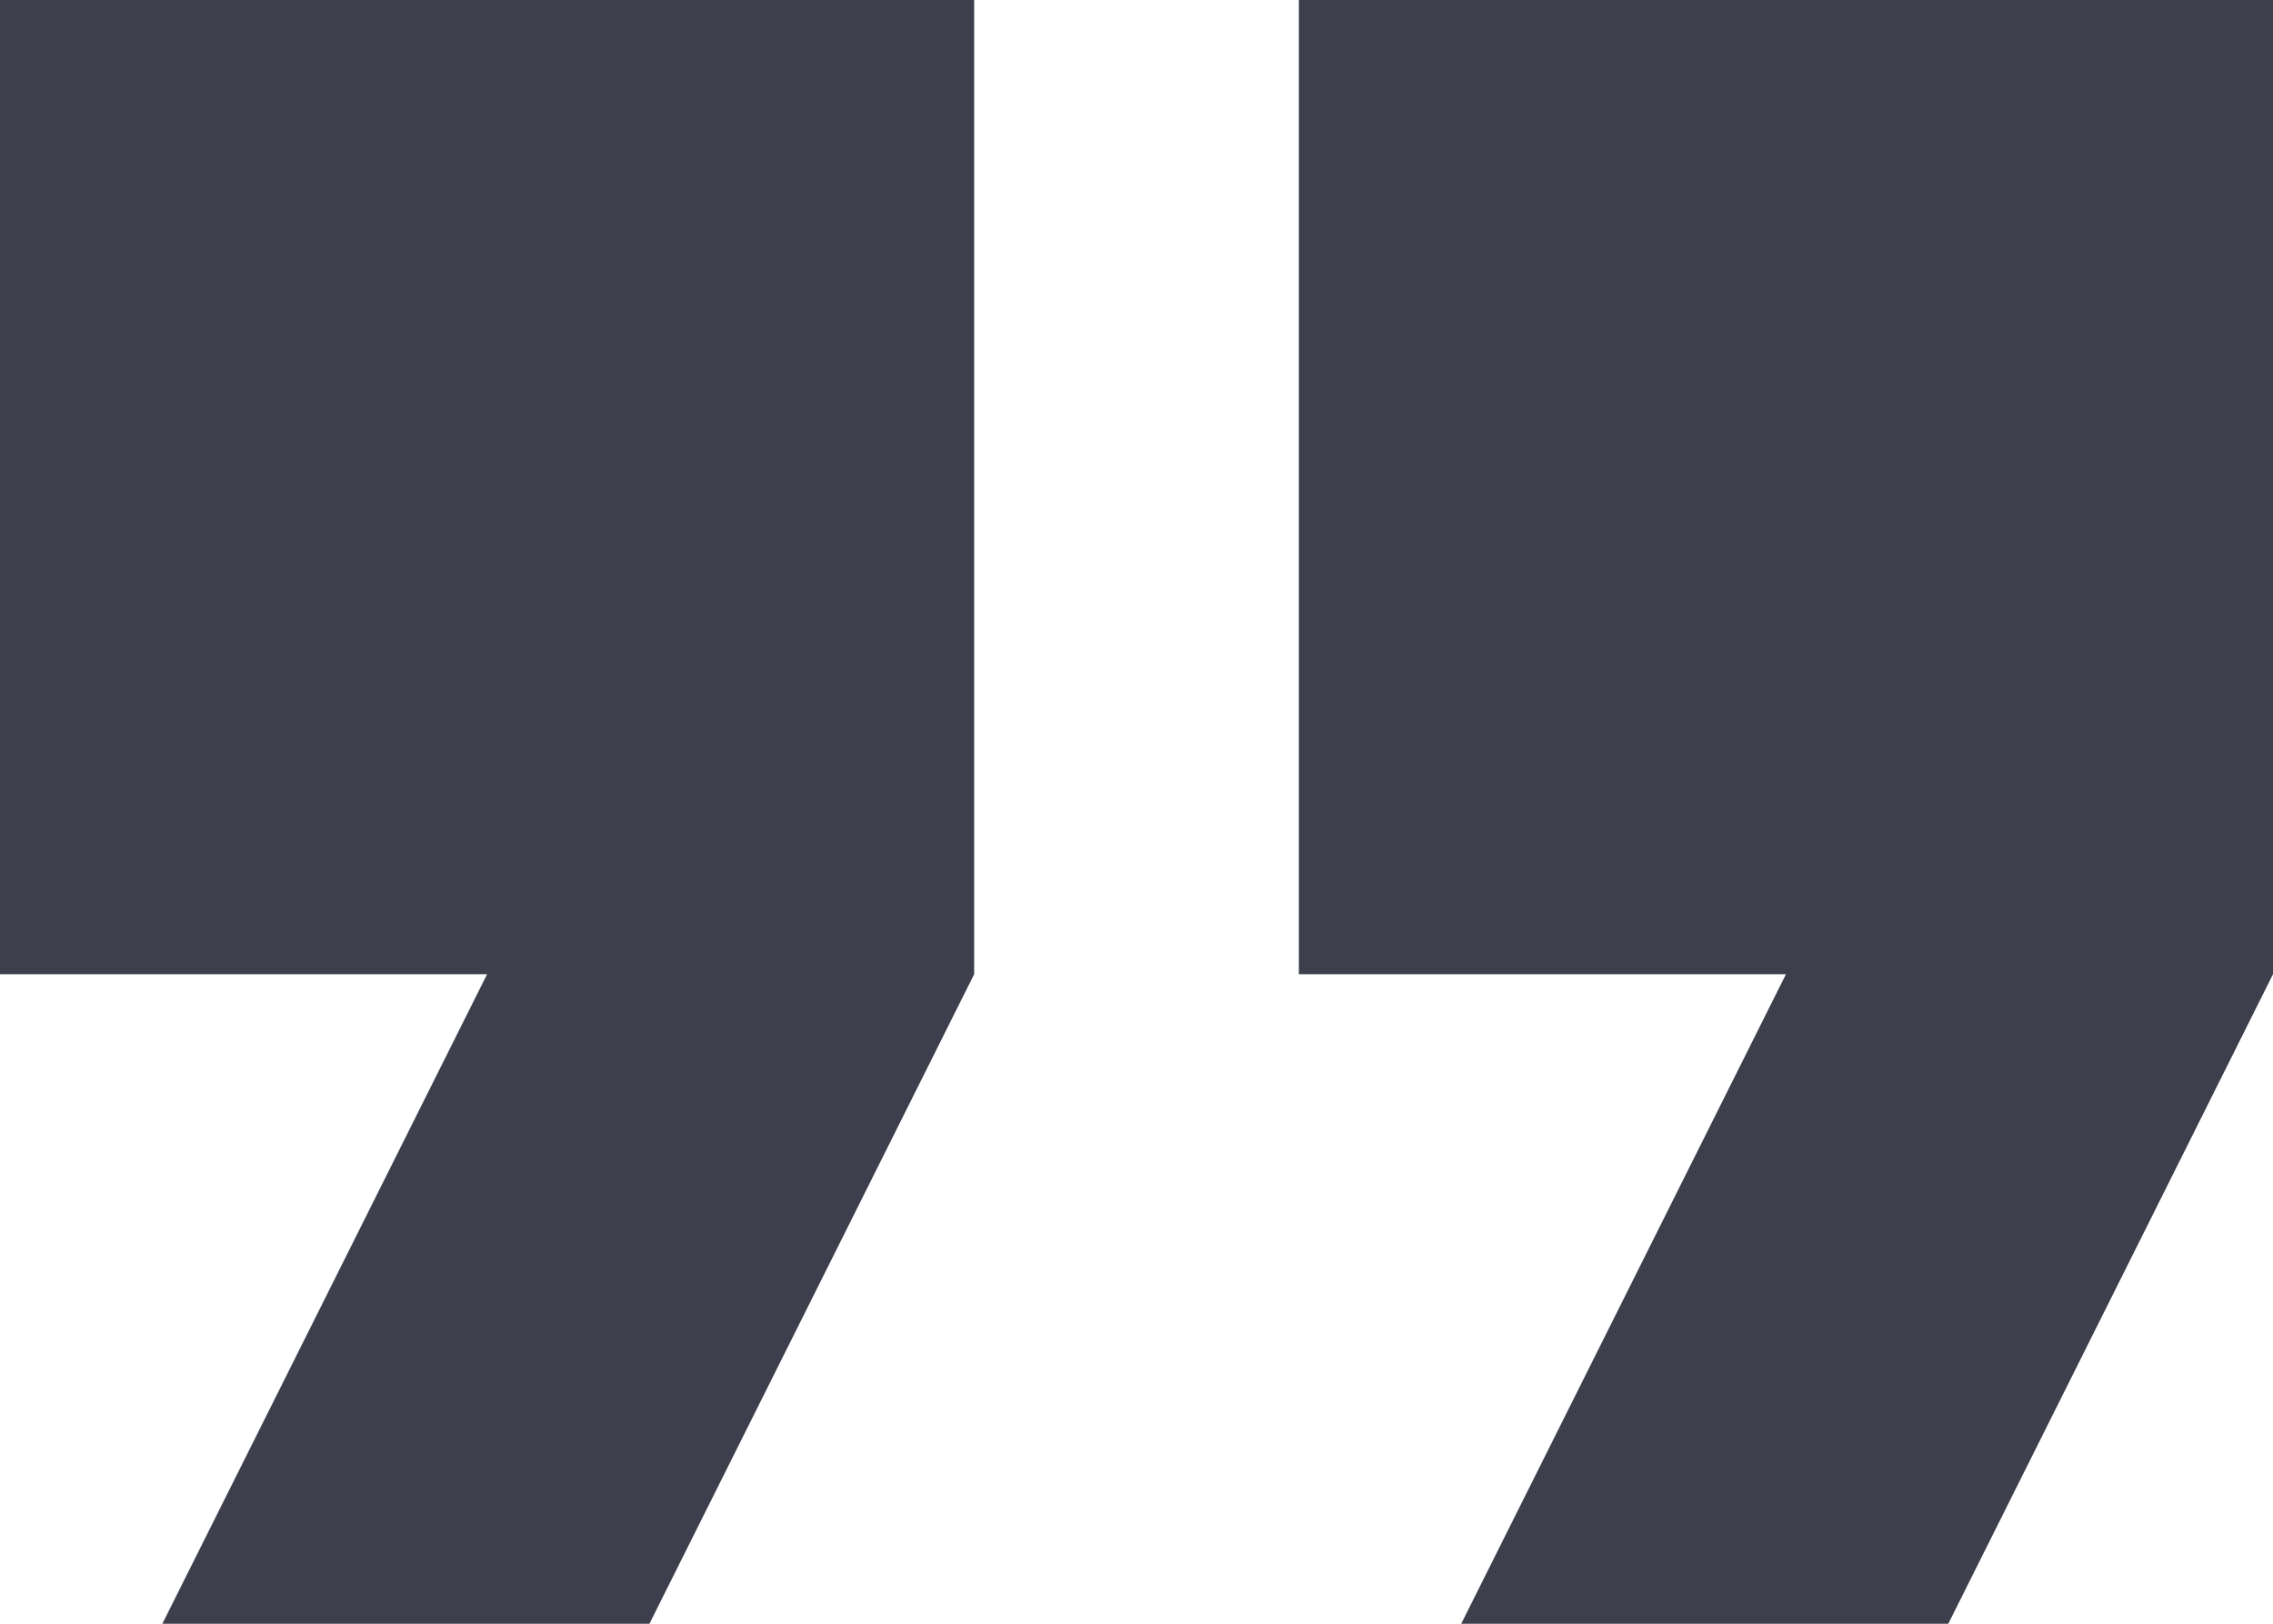 <svg height="10" viewBox="0 0 14 10" width="14" xmlns="http://www.w3.org/2000/svg"><path d="m6 17h3l2-4v-6h-6v6h3zm8 0h3l2-4v-6h-6v6h3z" fill="#3D3F4C" fill-rule="evenodd" transform="translate(-5 -7)"/></svg>

